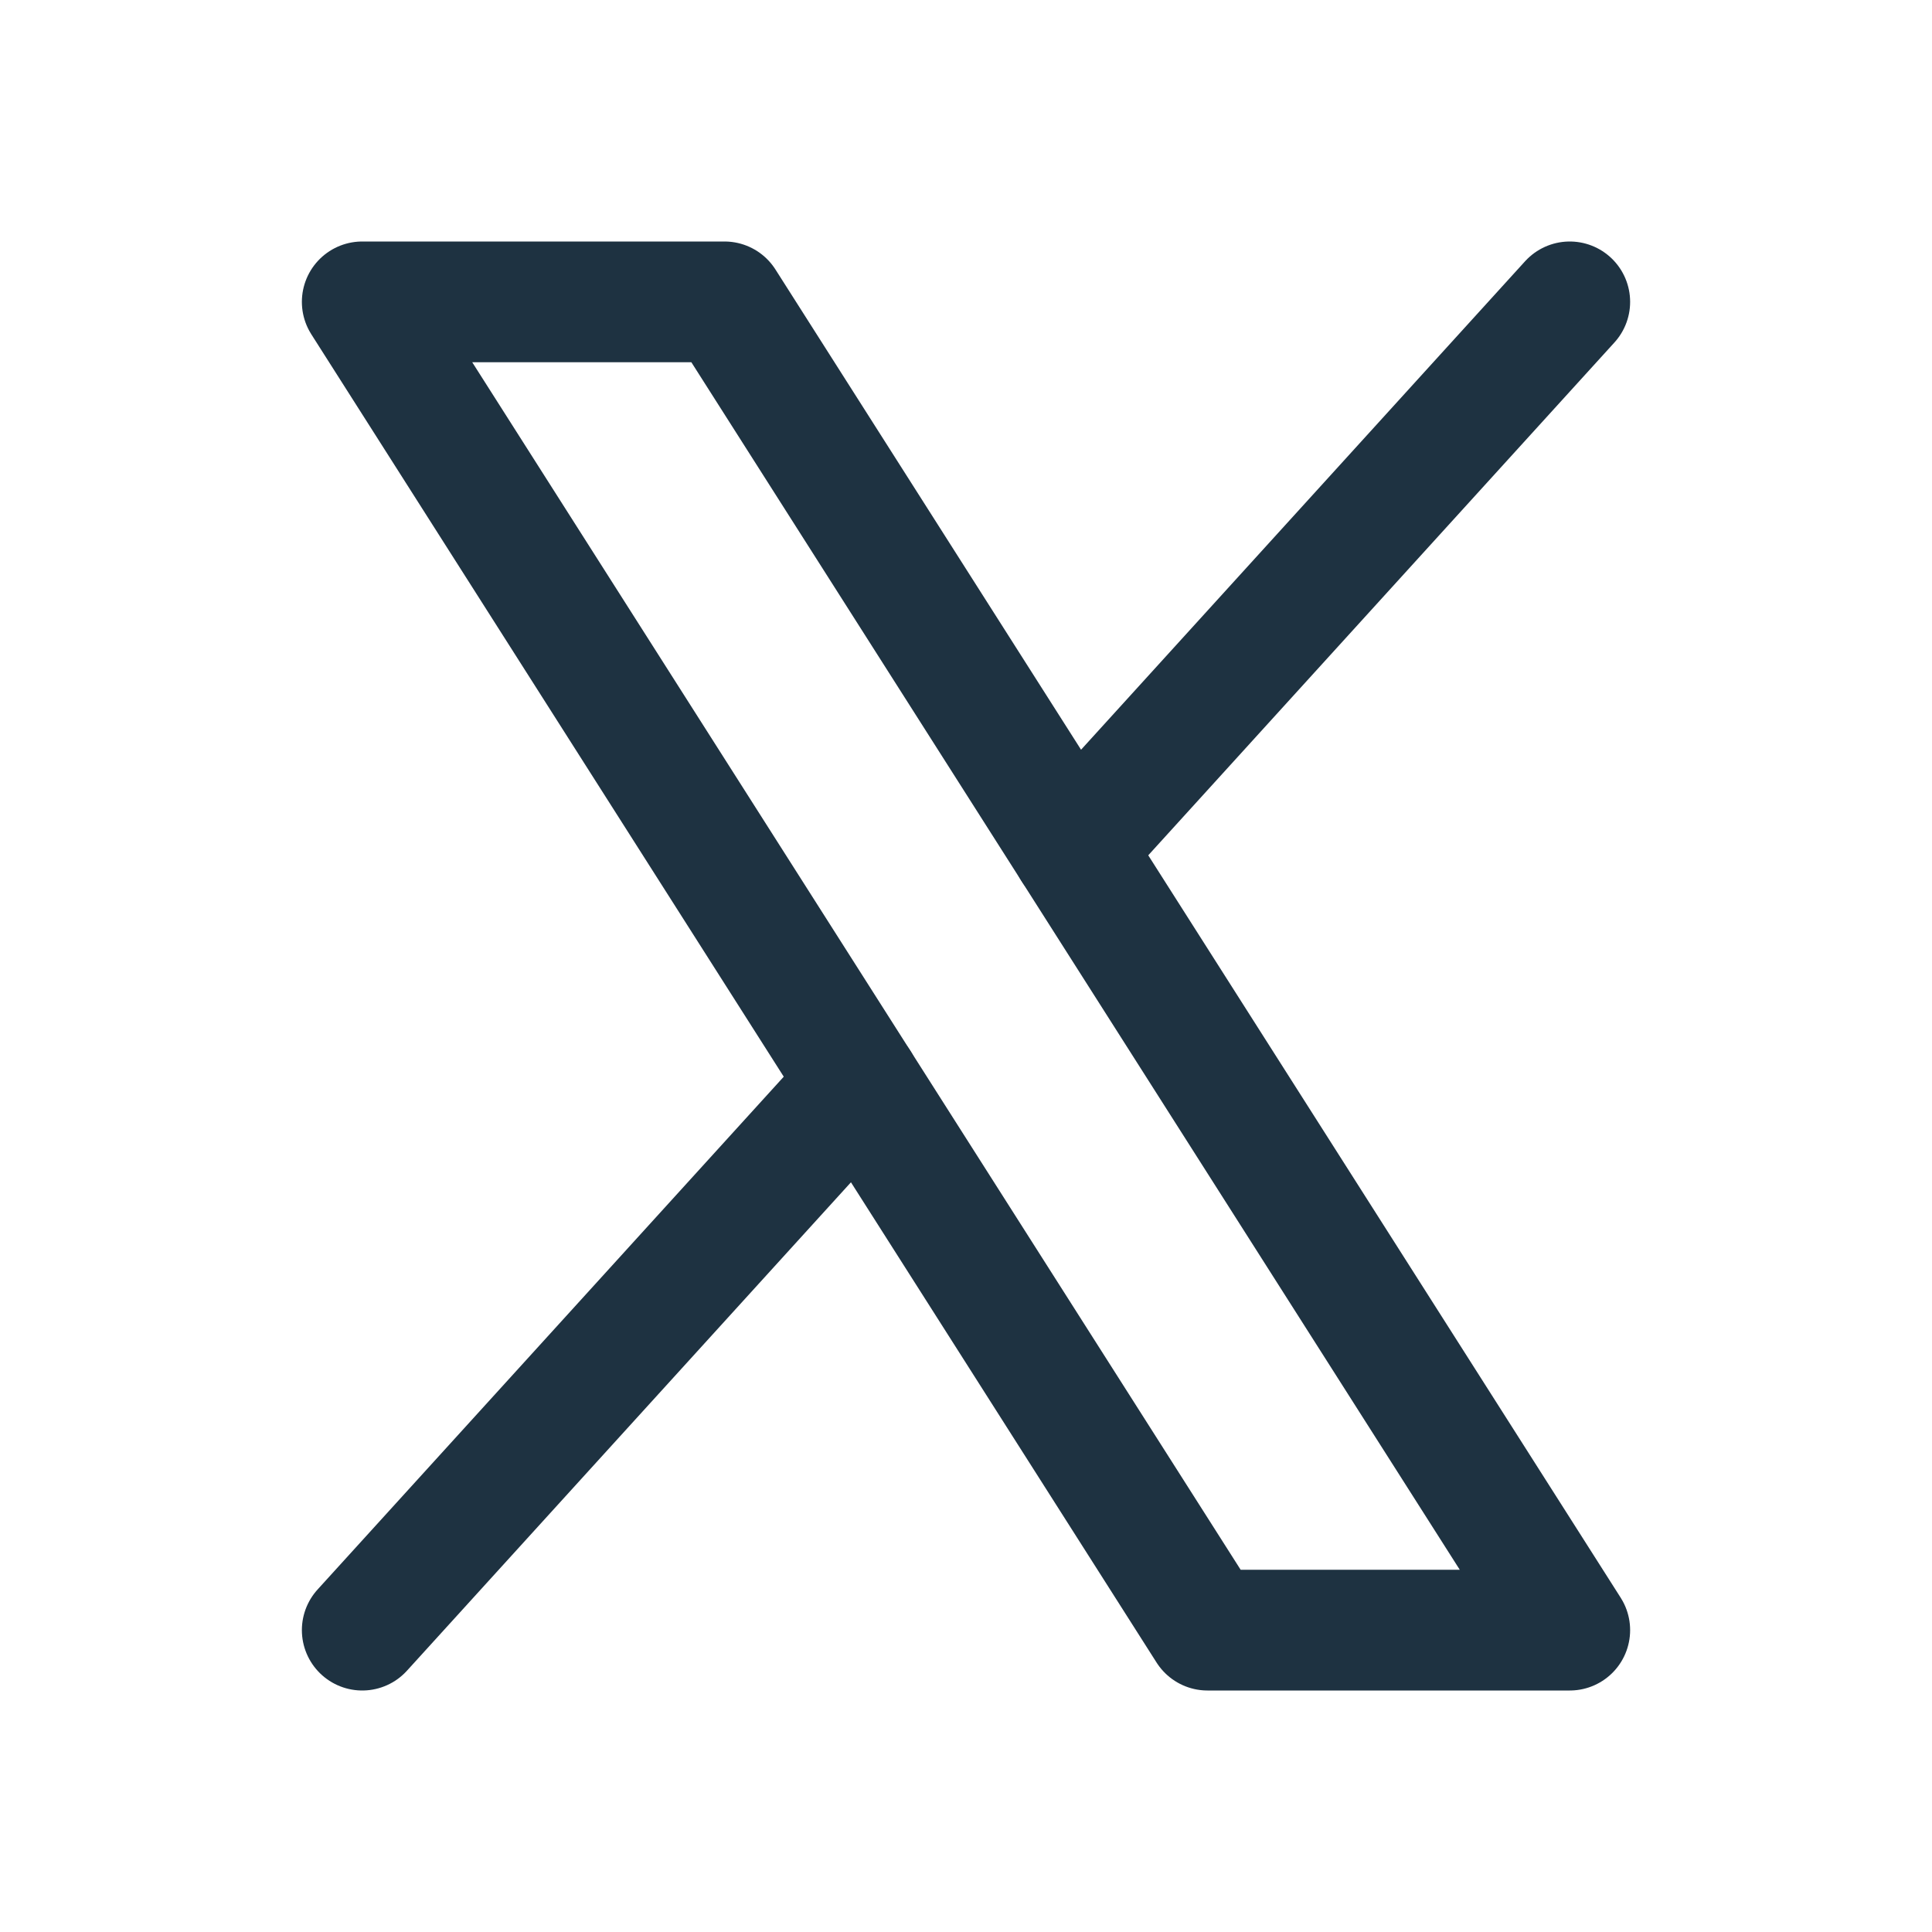 <svg width="32" height="32" viewBox="0 0 32 32" fill="none" xmlns="http://www.w3.org/2000/svg">
<path d="M6 5H12L26 27H20L6 5Z" stroke="#1E3241" stroke-width="2" stroke-linecap="round" stroke-linejoin="round"/>
<path d="M14.235 17.941L6 27" stroke="#1E3241" stroke-width="2" stroke-linecap="round" stroke-linejoin="round"/>
<path d="M26 5L17.765 14.059" stroke="#1E3241" stroke-width="2" stroke-linecap="round" stroke-linejoin="round"/>
</svg>
